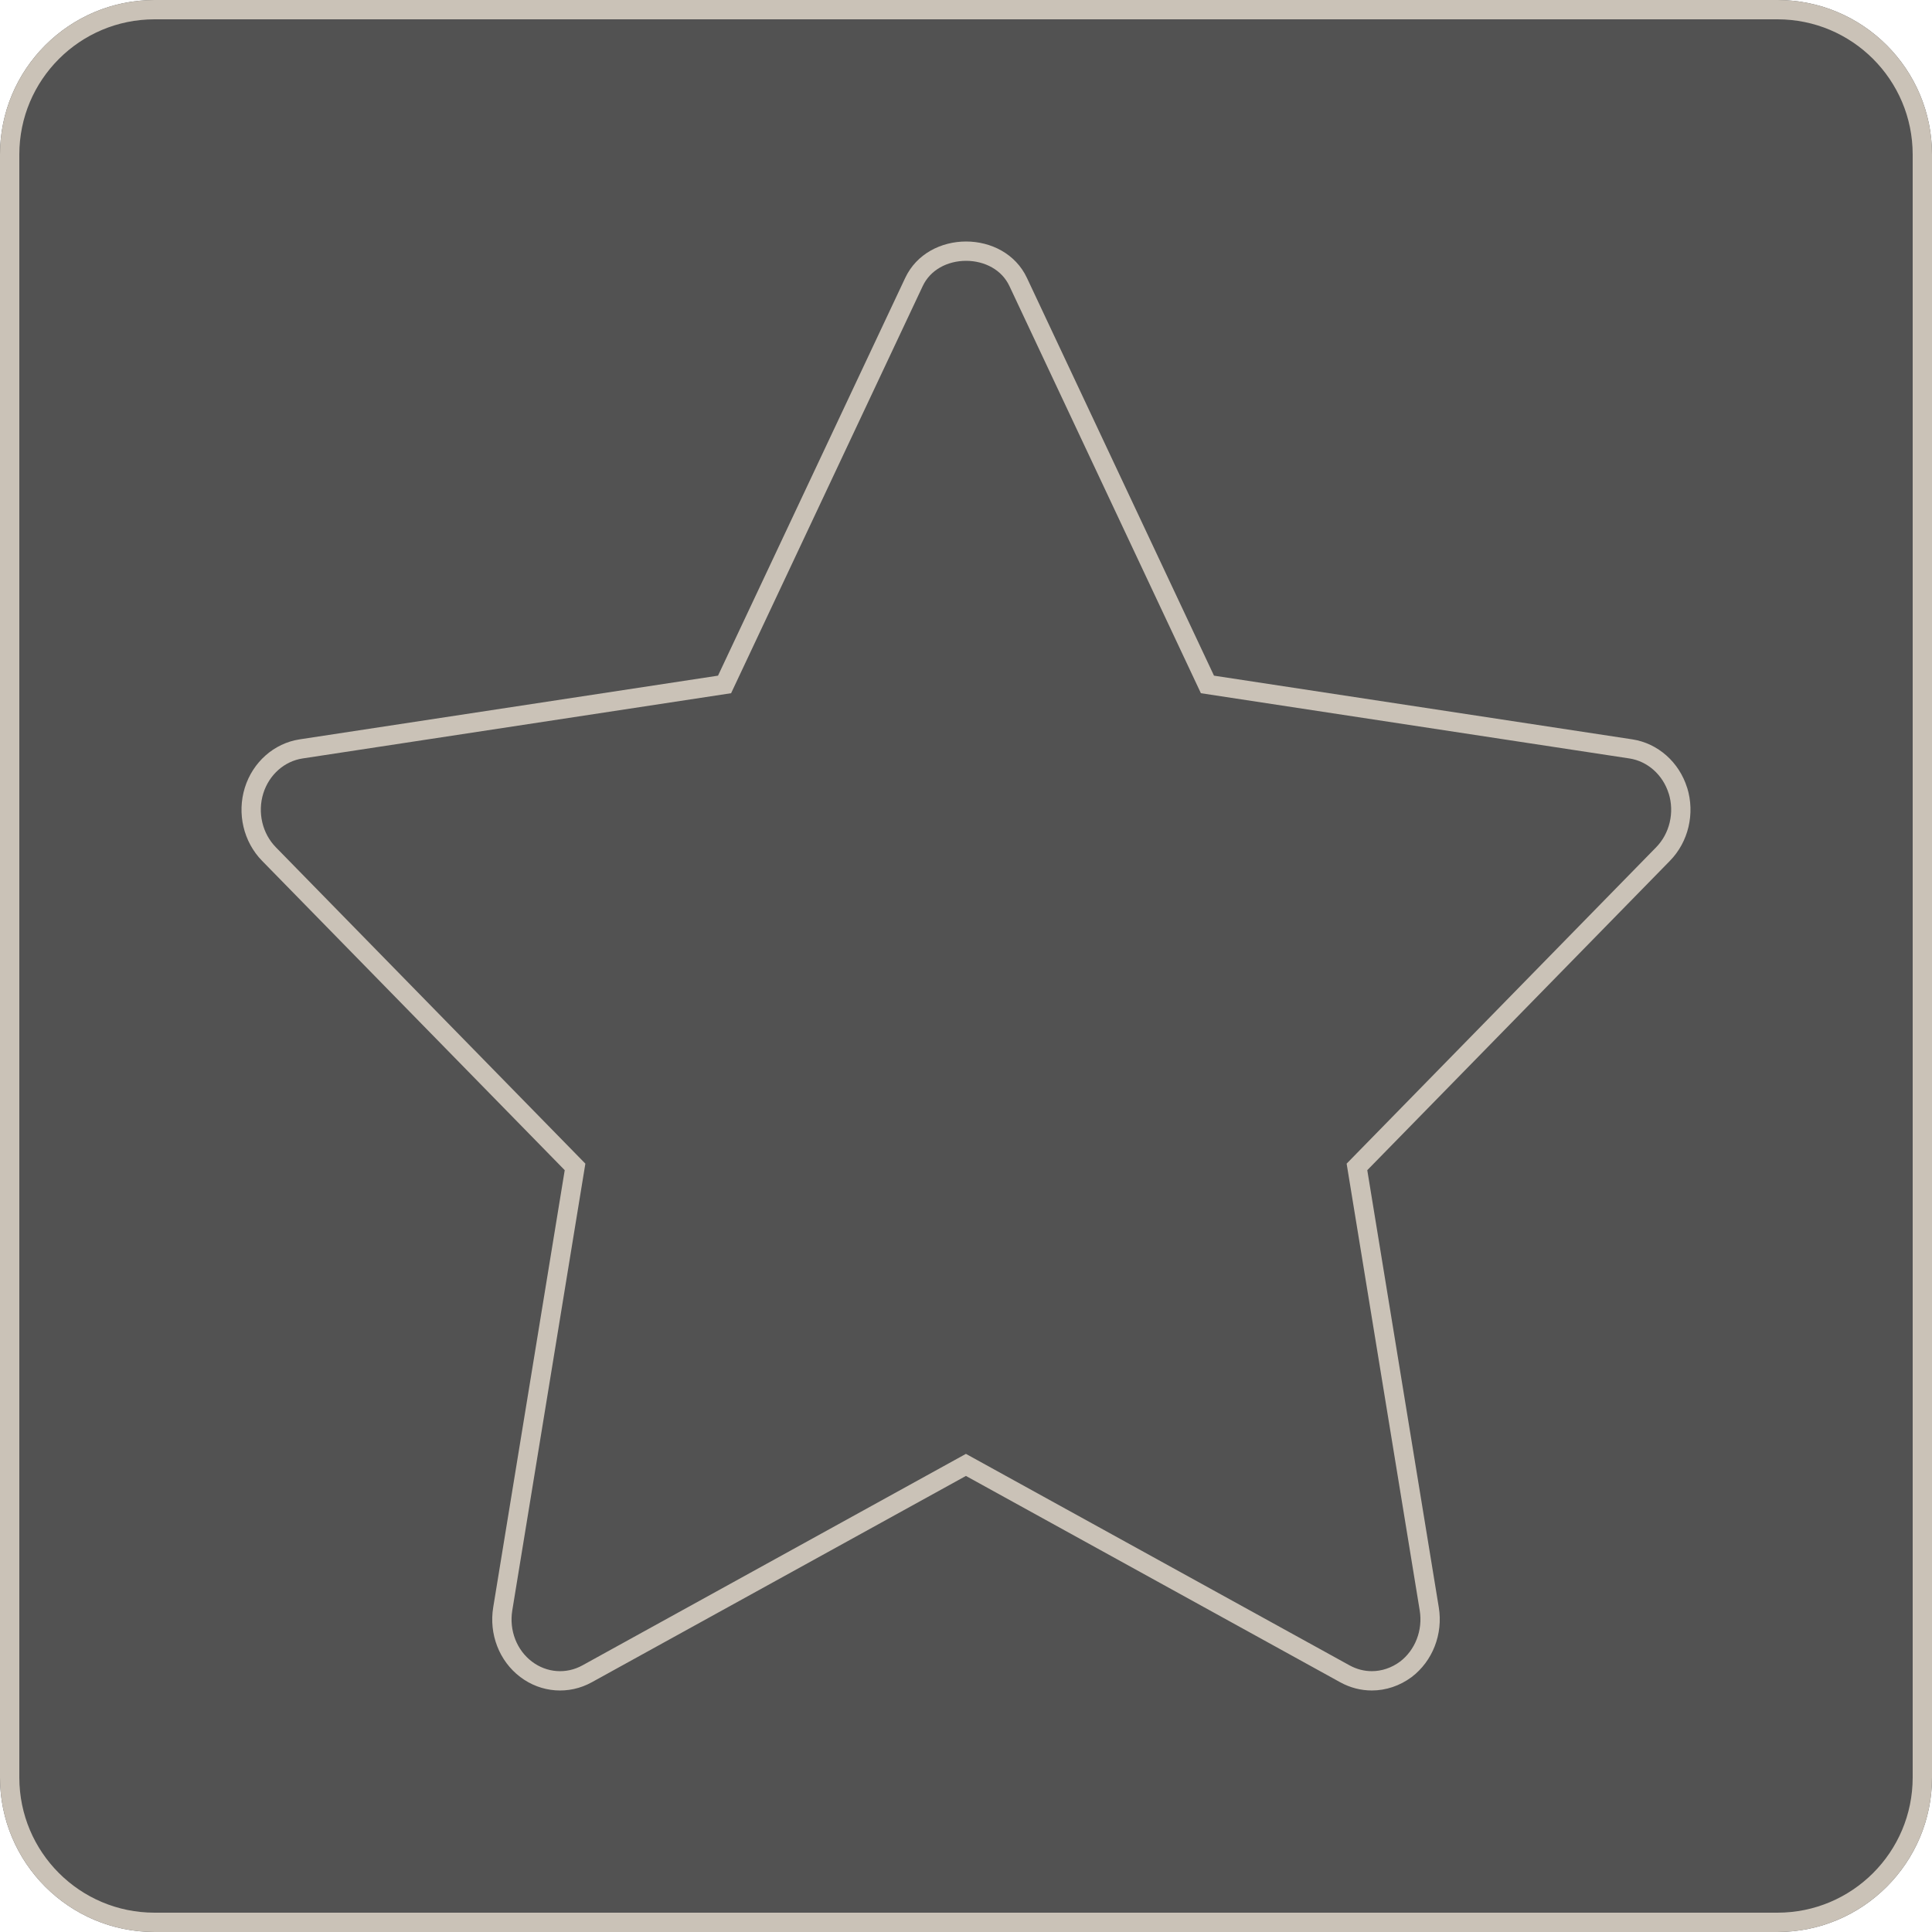 <?xml version="1.0" encoding="utf-8"?>
<svg width="100px" height="100px" viewBox="0 0 100 100" version="1.1" xmlns:xlink="http://www.w3.org/1999/xlink" xmlns="http://www.w3.org/2000/svg">
  <defs>
    <path d="M92 0C96.419 0 100 3.581 100 8L100 92C100 96.419 96.419 100 92 100L8 100C3.581 100 0 96.419 0 92L0 8C0 3.581 3.581 0 8 0L92 0Z" id="path_1" />
    <path d="M87.328 40.781C86.915 39.446 85.811 38.474 84.496 38.27L62.836 34.972L53.157 14.39C51.977 11.87 48.031 11.87 46.851 14.39L37.164 34.972L15.505 38.27C14.181 38.474 13.085 39.446 12.672 40.772C12.259 42.107 12.604 43.575 13.565 44.556L29.23 60.568L25.529 83.193C25.301 84.581 25.841 85.978 26.928 86.8C28.008 87.622 29.449 87.728 30.63 87.074L49.996 76.394L69.37 87.074C69.885 87.357 70.441 87.499 71.006 87.499C71.731 87.499 72.456 87.26 73.072 86.8C74.151 85.978 74.699 84.581 74.471 83.193L70.77 60.568L86.435 44.556C87.396 43.575 87.741 42.107 87.328 40.772L87.328 40.781Z" id="path_2" />
    <clipPath id="clip_1">
      <use xlink:href="#path_1" />
    </clipPath>
    <clipPath id="clip_2">
      <use xlink:href="#path_2" />
    </clipPath>
  </defs>
  <g id="Group-1452">
    <g id="Rectangle-39">
      <use stroke="none" fill="#525252" xlink:href="#path_1" />
      <g clip-path="url(#clip_1)">
        <use xlink:href="#path_1" fill="none" stroke="#CAC2B7" stroke-width="2" />
      </g>
    </g>
    <g id="Group-6">
      <use stroke="none" fill="#48F5F9" fill-opacity="0" xlink:href="#path_2" fill-rule="evenodd" />
      <g clip-path="url(#clip_2)">
        <use xlink:href="#path_2" fill="none" stroke="#CAC2B7" stroke-width="2" />
      </g>
    </g>
  </g>
</svg>